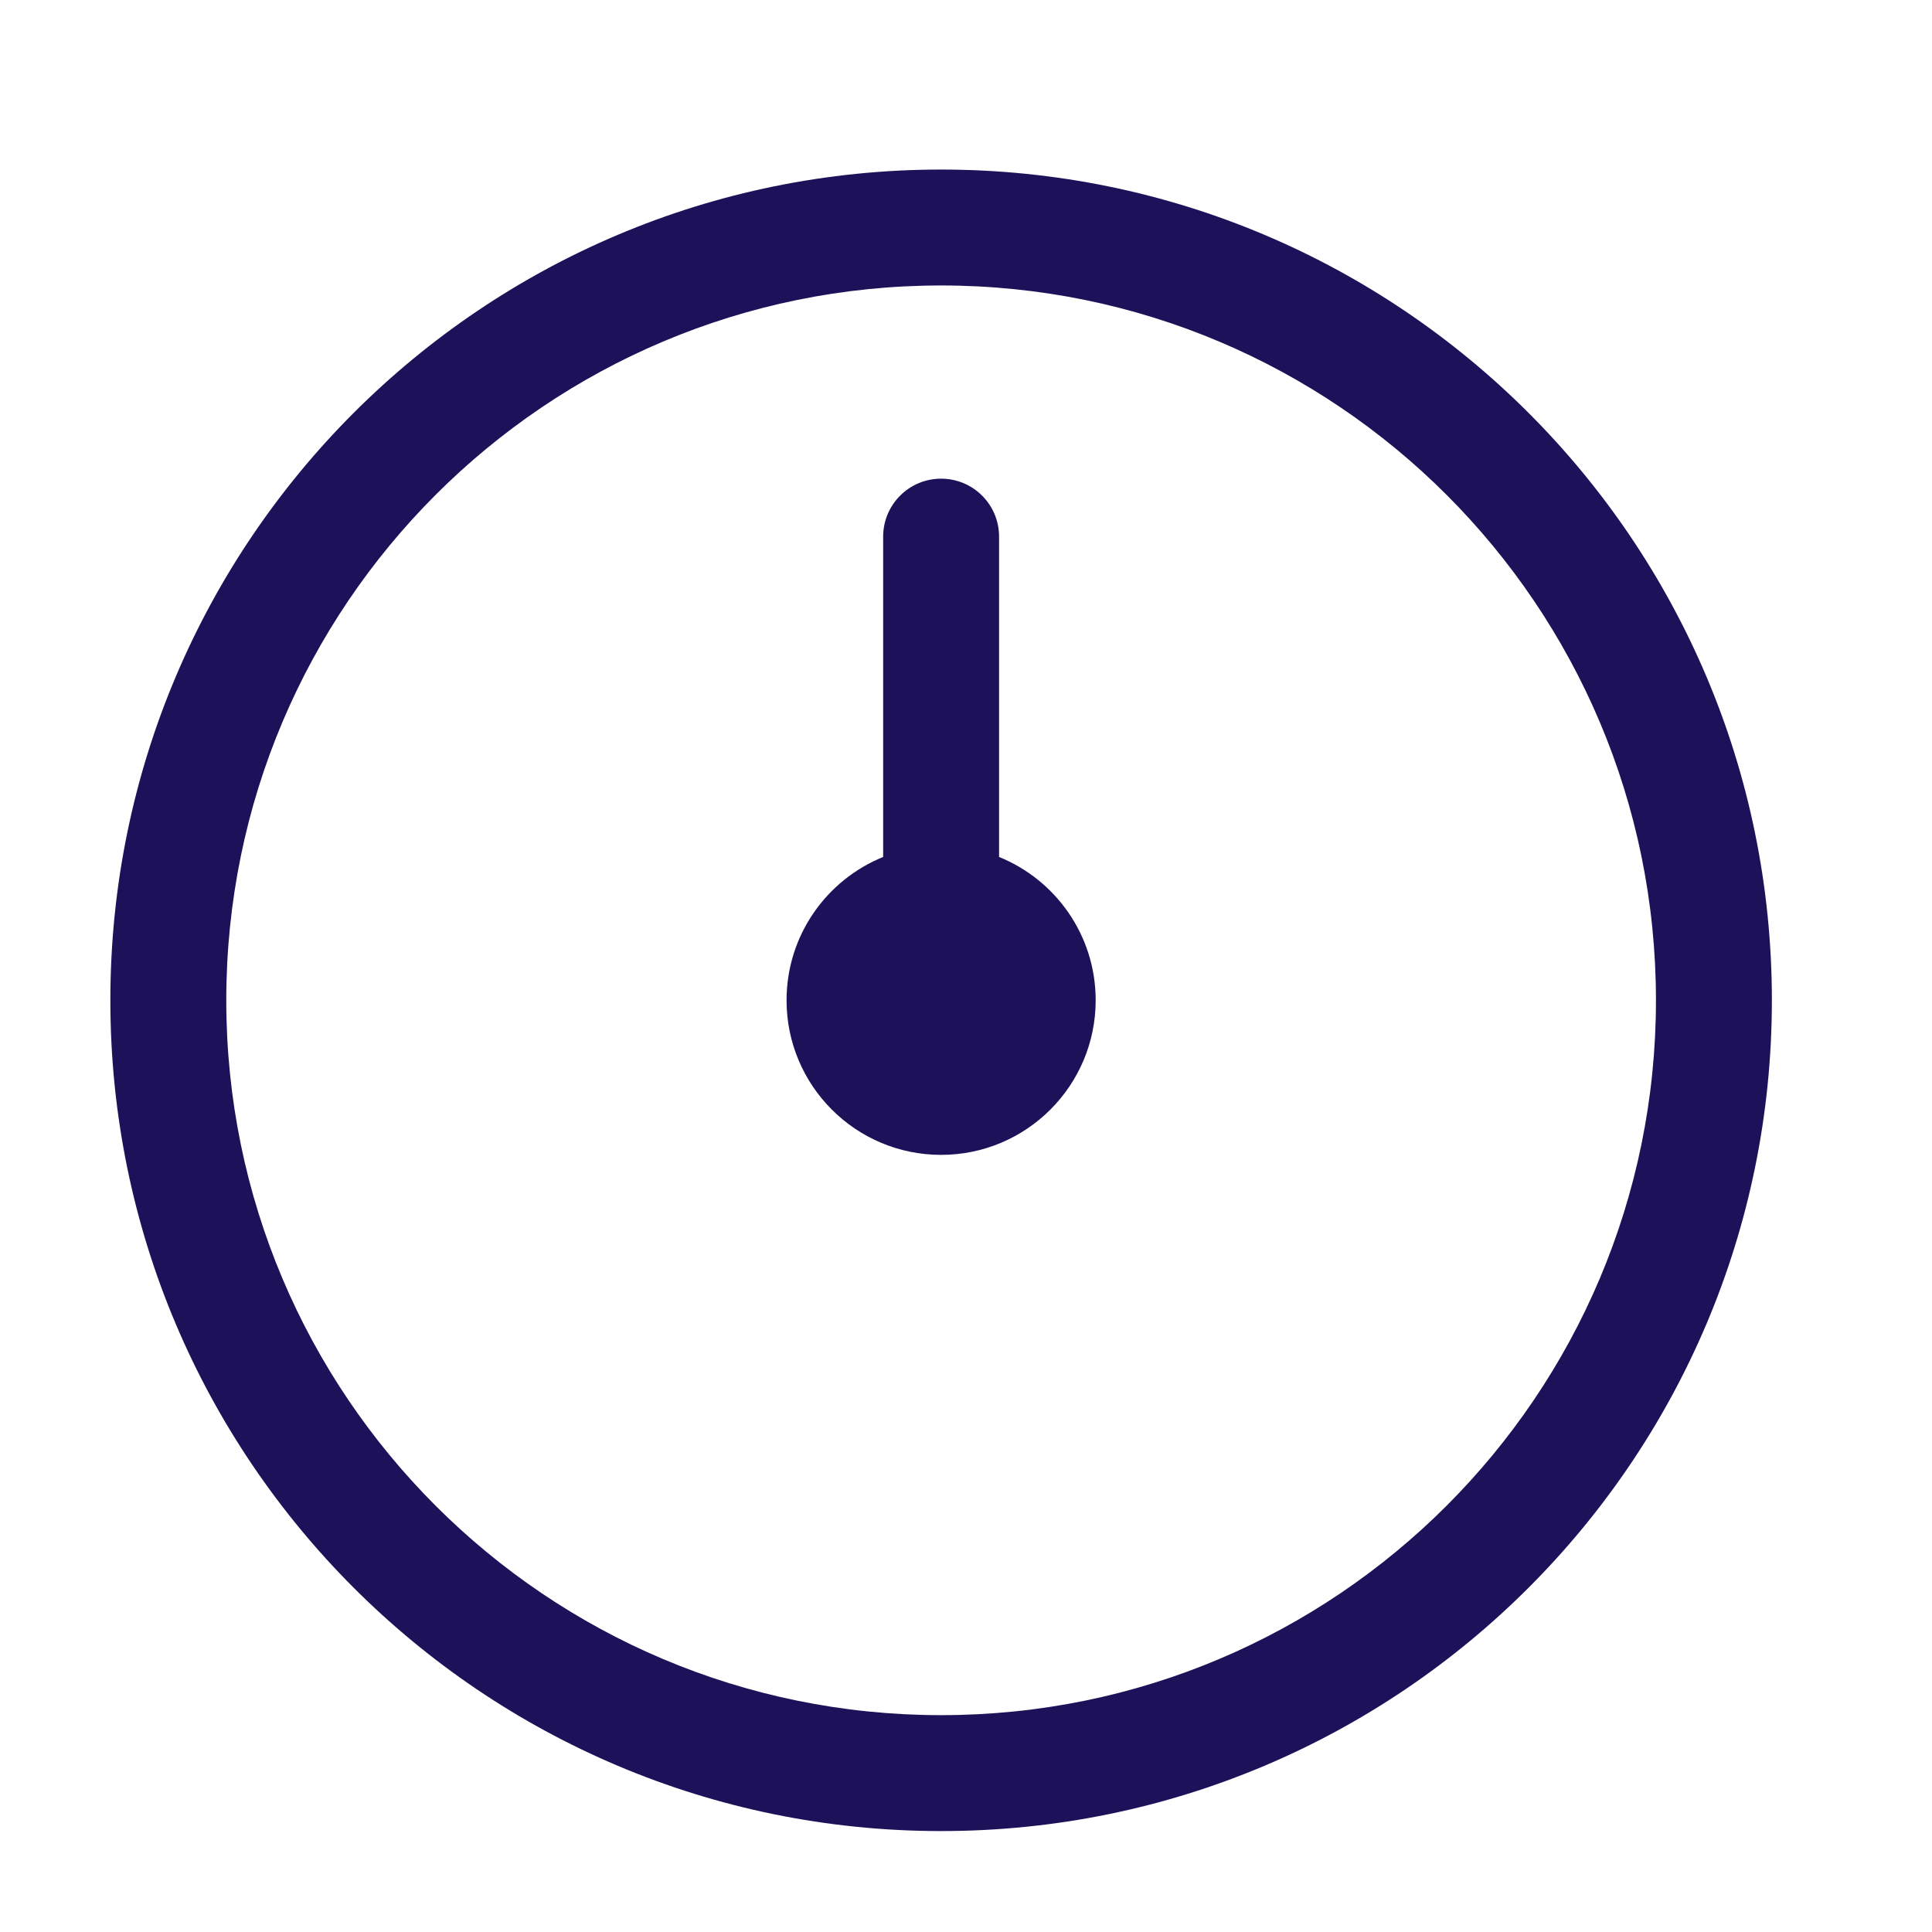 <svg width="25" height="25" viewBox="0 0 25 25" fill="none" xmlns="http://www.w3.org/2000/svg">
<path fill-rule="evenodd" clip-rule="evenodd" d="M2.928 12.944C2.928 7.835 7.069 3.694 12.178 3.694C17.286 3.694 21.428 7.835 21.428 12.944C21.428 18.052 17.286 22.194 12.178 22.194C7.069 22.194 2.928 18.052 2.928 12.944ZM12.178 2.194C6.241 2.194 1.428 7.007 1.428 12.944C1.428 18.881 6.241 23.694 12.178 23.694C18.115 23.694 22.928 18.881 22.928 12.944C22.928 7.007 18.115 2.194 12.178 2.194ZM12.178 6.194C11.764 6.194 11.428 6.529 11.428 6.944V11.089C10.695 11.386 10.178 12.104 10.178 12.944C10.178 14.048 11.073 14.944 12.178 14.944C13.282 14.944 14.178 14.048 14.178 12.944C14.178 12.104 13.661 11.386 12.928 11.089V6.944C12.928 6.529 12.592 6.194 12.178 6.194Z" fill="#1D125A"/>
</svg>
